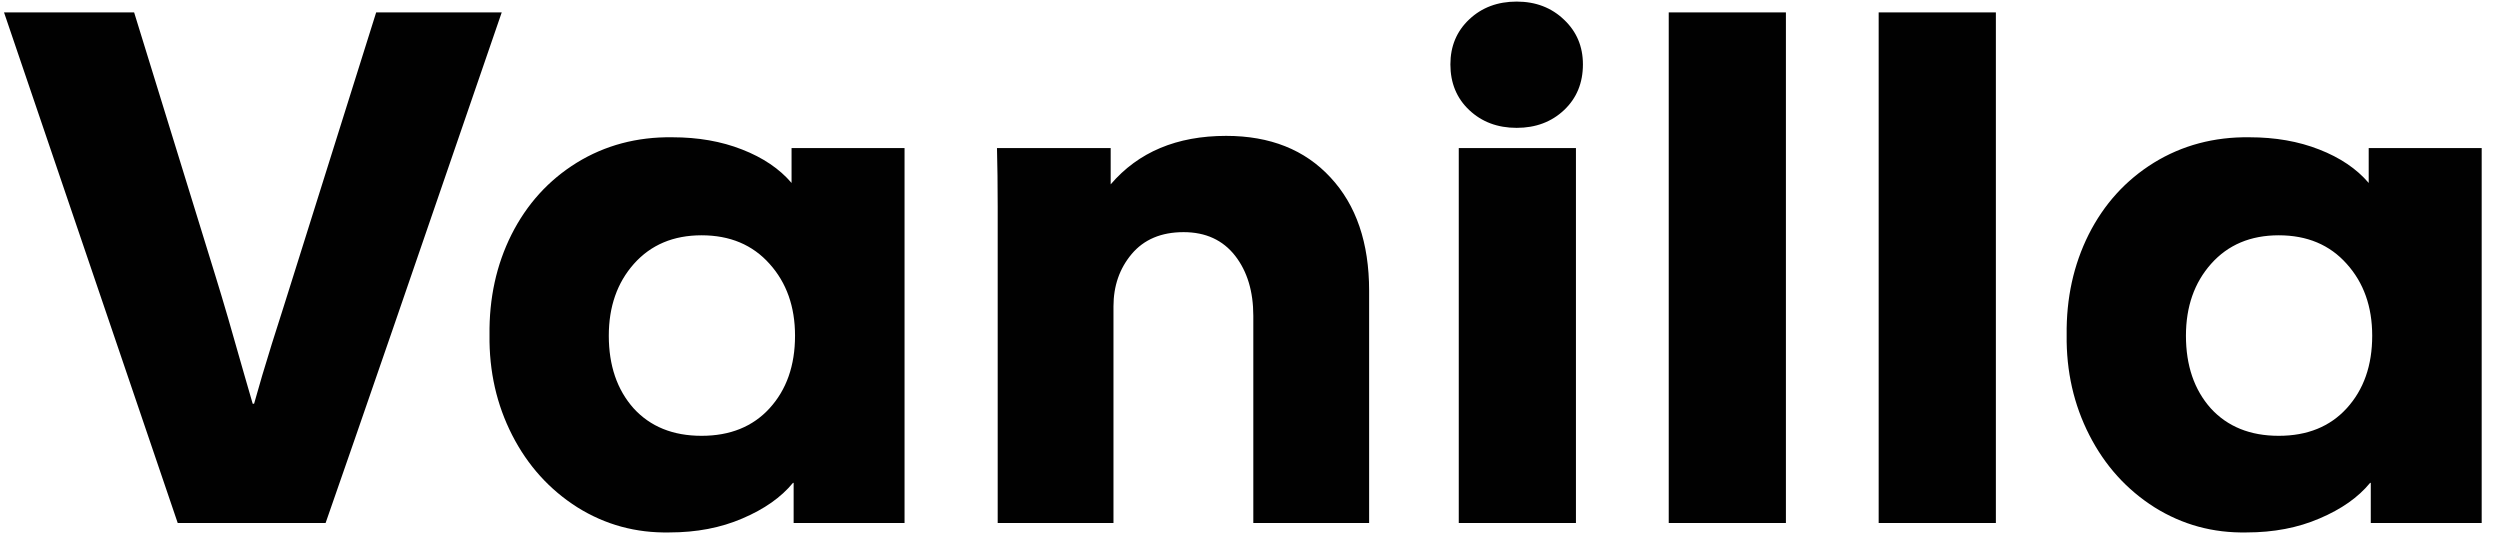 <svg width="77" height="17" viewBox="0 0 77 17" fill="none" xmlns="http://www.w3.org/2000/svg">
<path d="M5.474 16.109L0.124 0.382H4.131L6.634 8.493C6.863 9.23 7.16 10.247 7.525 11.543L7.783 12.435H7.826C7.977 11.891 8.159 11.275 8.374 10.587L8.739 9.438L9.104 8.278L11.586 0.382H15.453C12.81 8.081 11.002 13.323 10.028 16.109H5.474ZM15.077 10.319C15.063 9.187 15.288 8.156 15.754 7.225C16.227 6.287 16.896 5.549 17.763 5.012C18.636 4.475 19.617 4.214 20.706 4.228C21.501 4.228 22.217 4.353 22.855 4.604C23.499 4.855 24.008 5.198 24.38 5.635V4.561H27.86V16.109H24.444V14.873H24.423C24.058 15.318 23.538 15.683 22.865 15.969C22.199 16.256 21.451 16.399 20.62 16.399C19.589 16.42 18.644 16.163 17.784 15.626C16.925 15.081 16.255 14.34 15.775 13.402C15.296 12.464 15.063 11.436 15.077 10.319ZM24.487 10.34C24.487 9.445 24.226 8.708 23.703 8.127C23.18 7.54 22.482 7.247 21.608 7.247C20.742 7.247 20.047 7.54 19.524 8.127C19.009 8.708 18.751 9.445 18.751 10.34C18.751 11.257 19.005 12.002 19.514 12.575C20.029 13.14 20.727 13.423 21.608 13.423C22.489 13.423 23.188 13.14 23.703 12.575C24.226 12.002 24.487 11.257 24.487 10.34ZM30.729 16.109V6.366C30.729 5.707 30.721 5.105 30.707 4.561H34.209V5.678C35.061 4.683 36.246 4.185 37.765 4.185C39.118 4.185 40.189 4.611 40.977 5.463C41.772 6.316 42.169 7.479 42.169 8.955V16.109H38.602V9.728C38.602 8.976 38.416 8.36 38.044 7.88C37.664 7.393 37.134 7.15 36.454 7.15C35.767 7.15 35.233 7.375 34.853 7.827C34.481 8.271 34.295 8.808 34.295 9.438V16.109H30.729ZM44.672 1.983C44.672 1.424 44.865 0.962 45.252 0.597C45.639 0.232 46.126 0.049 46.713 0.049C47.3 0.049 47.787 0.236 48.174 0.608C48.56 0.973 48.754 1.431 48.754 1.983C48.754 2.556 48.56 3.025 48.174 3.39C47.787 3.755 47.3 3.938 46.713 3.938C46.126 3.938 45.639 3.755 45.252 3.39C44.865 3.025 44.672 2.556 44.672 1.983ZM44.93 16.109V4.561H48.539V16.109H44.93ZM51.397 16.109V0.382H55.006V16.109H51.397ZM57.863 16.109V0.382H61.473V16.109H57.863ZM63.653 10.319C63.639 9.187 63.865 8.156 64.33 7.225C64.803 6.287 65.472 5.549 66.339 5.012C67.213 4.475 68.194 4.214 69.282 4.228C70.077 4.228 70.793 4.353 71.431 4.604C72.075 4.855 72.584 5.198 72.956 5.635V4.561H76.436V16.109H73.02V14.873H72.999C72.634 15.318 72.115 15.683 71.441 15.969C70.775 16.256 70.027 16.399 69.196 16.399C68.165 16.42 67.22 16.163 66.36 15.626C65.501 15.081 64.831 14.34 64.352 13.402C63.872 12.464 63.639 11.436 63.653 10.319ZM73.064 10.34C73.064 9.445 72.802 8.708 72.279 8.127C71.757 7.54 71.058 7.247 70.185 7.247C69.318 7.247 68.623 7.54 68.101 8.127C67.585 8.708 67.327 9.445 67.327 10.34C67.327 11.257 67.581 12.002 68.09 12.575C68.606 13.14 69.304 13.423 70.185 13.423C71.065 13.423 71.764 13.14 72.279 12.575C72.802 12.002 73.064 11.257 73.064 10.34Z" fill="#010101"/>
</svg>

